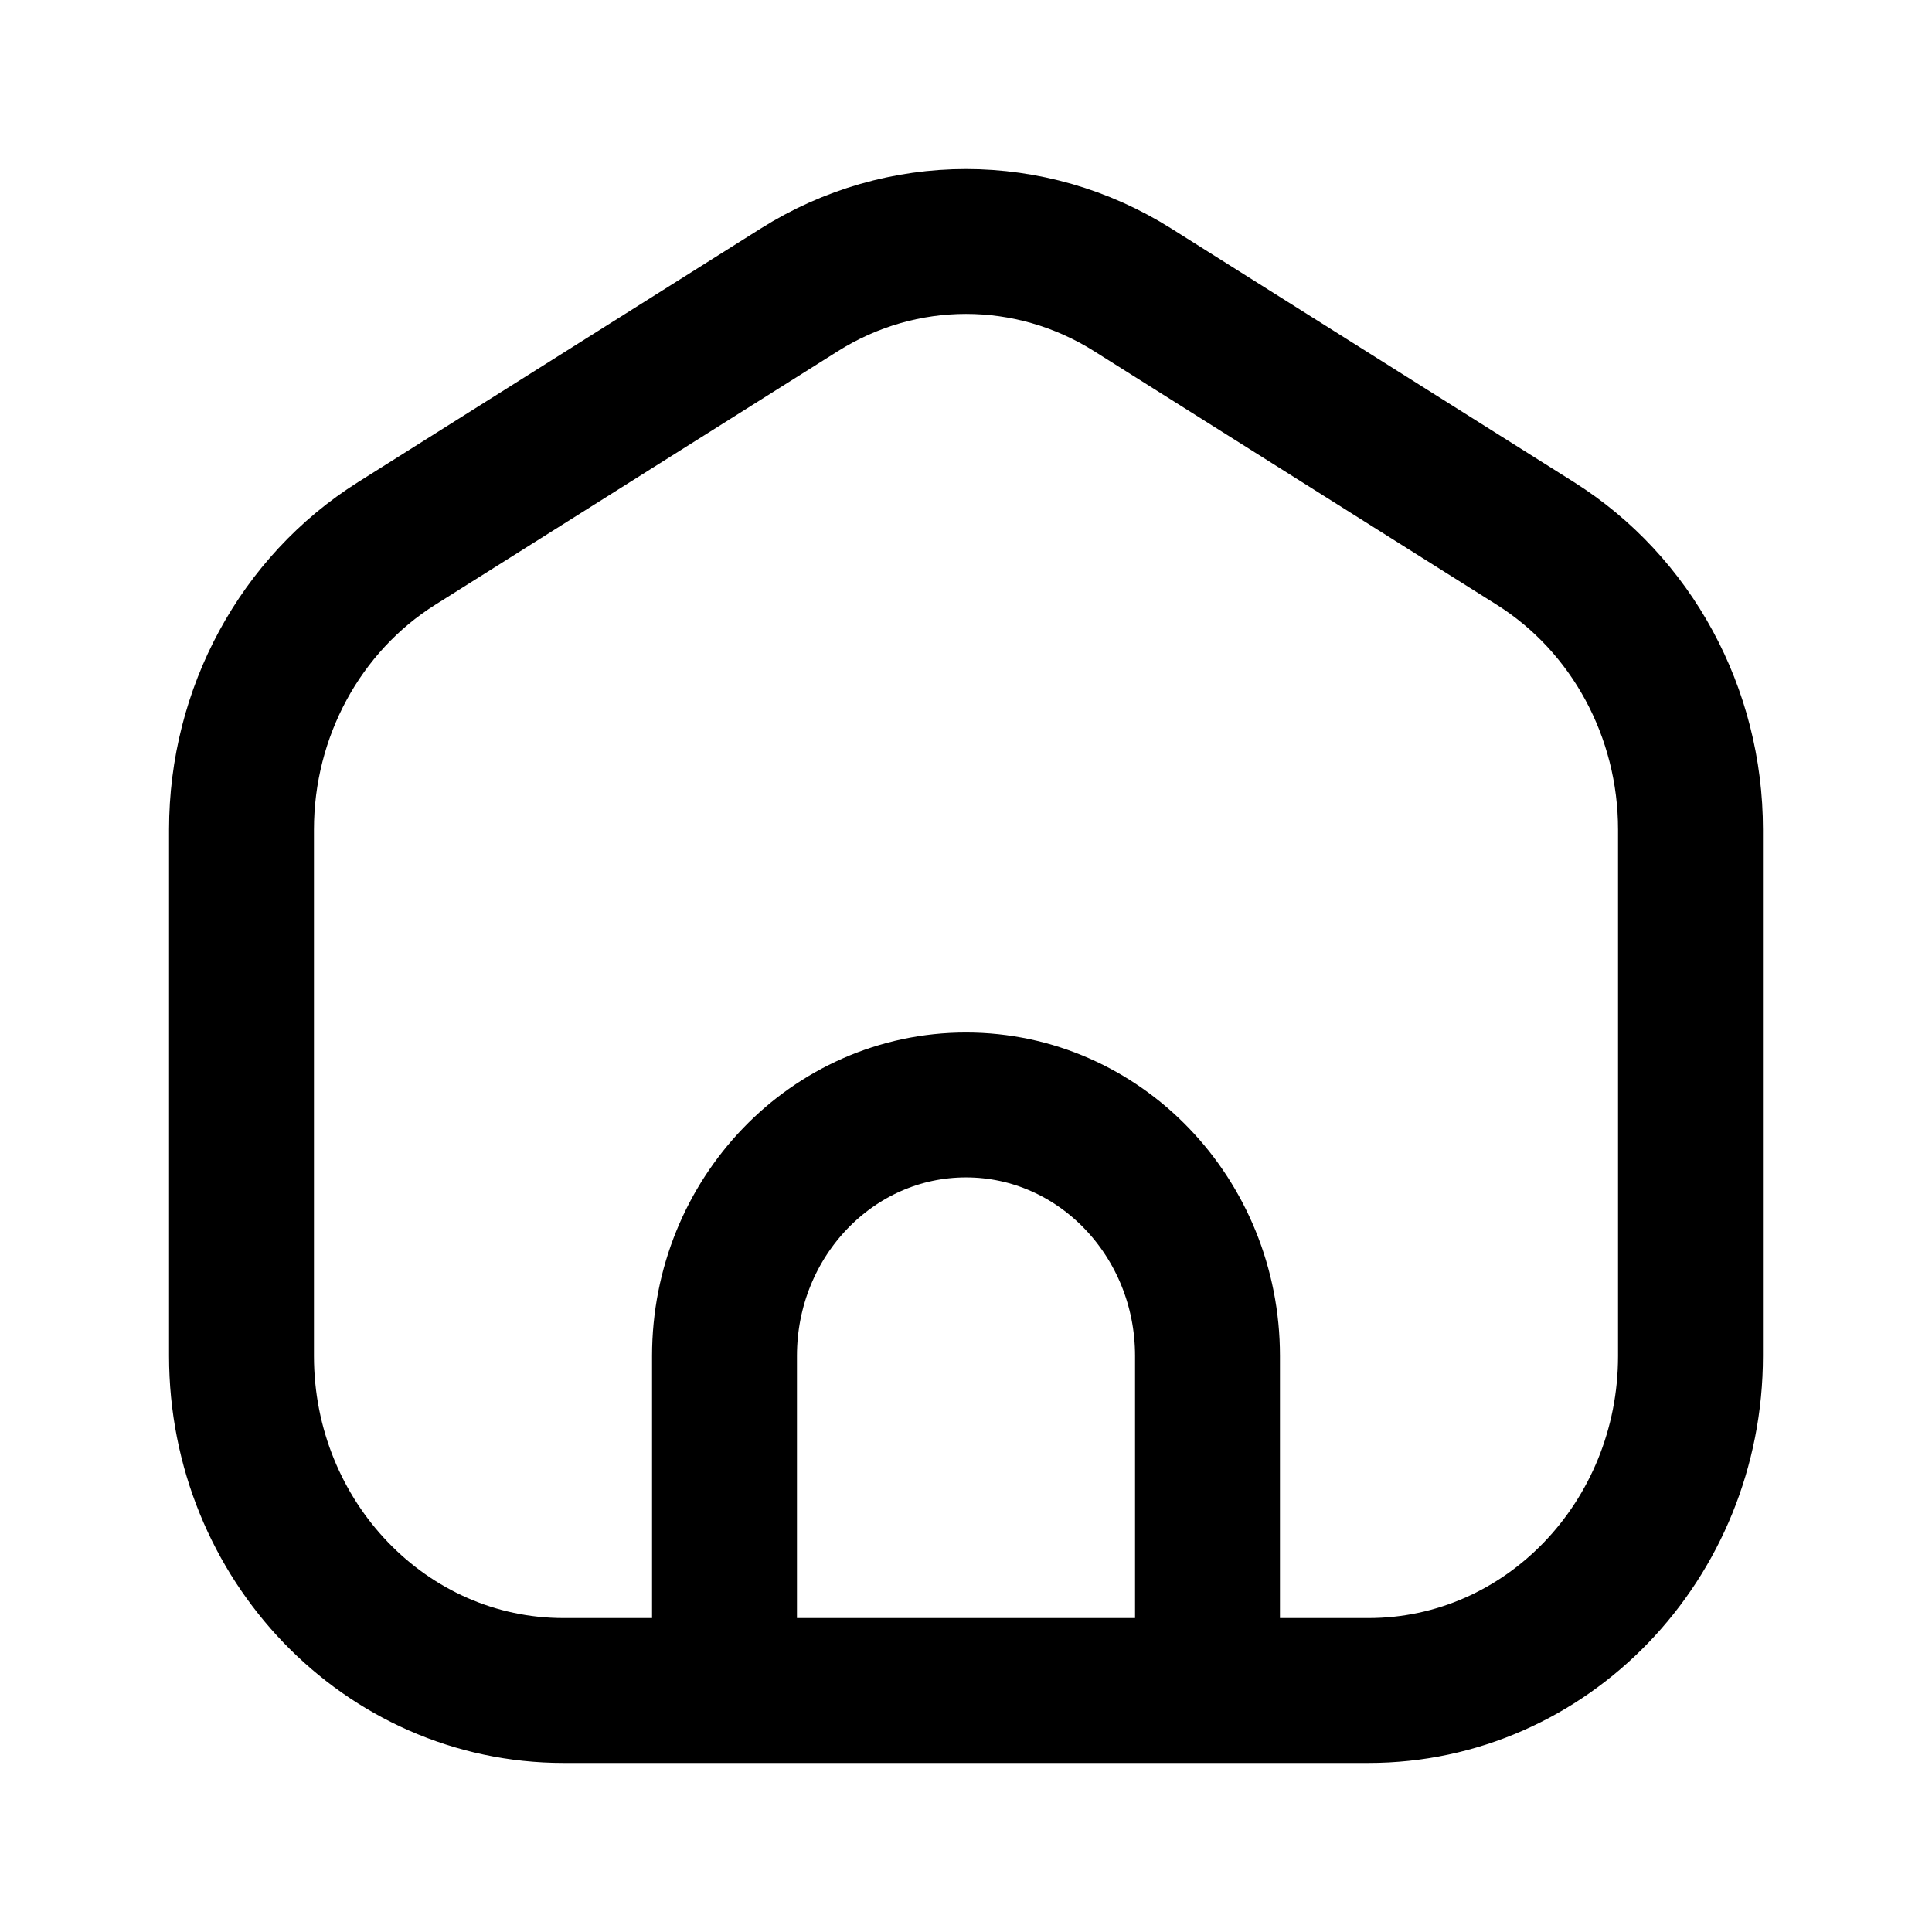 <svg width="24" height="24" viewBox="0 0 24 24" fill="none" xmlns="http://www.w3.org/2000/svg">
<path d="M9 21H7C4.791 21 3 19.139 3 16.844V10.305C3 8.852 3.731 7.504 4.927 6.751L9.927 3.602C11.201 2.799 12.799 2.799 14.073 3.602L19.073 6.751C20.269 7.504 21 8.852 21 10.305V16.844C21 19.139 19.209 21 17 21H15M9 21V16.844C9 15.122 10.343 13.726 12 13.726C13.657 13.726 15 15.122 15 16.844V21M9 21H15" stroke="currentColor" stroke-width="1.8" stroke-linecap="round" stroke-linejoin="round"/>
</svg>
